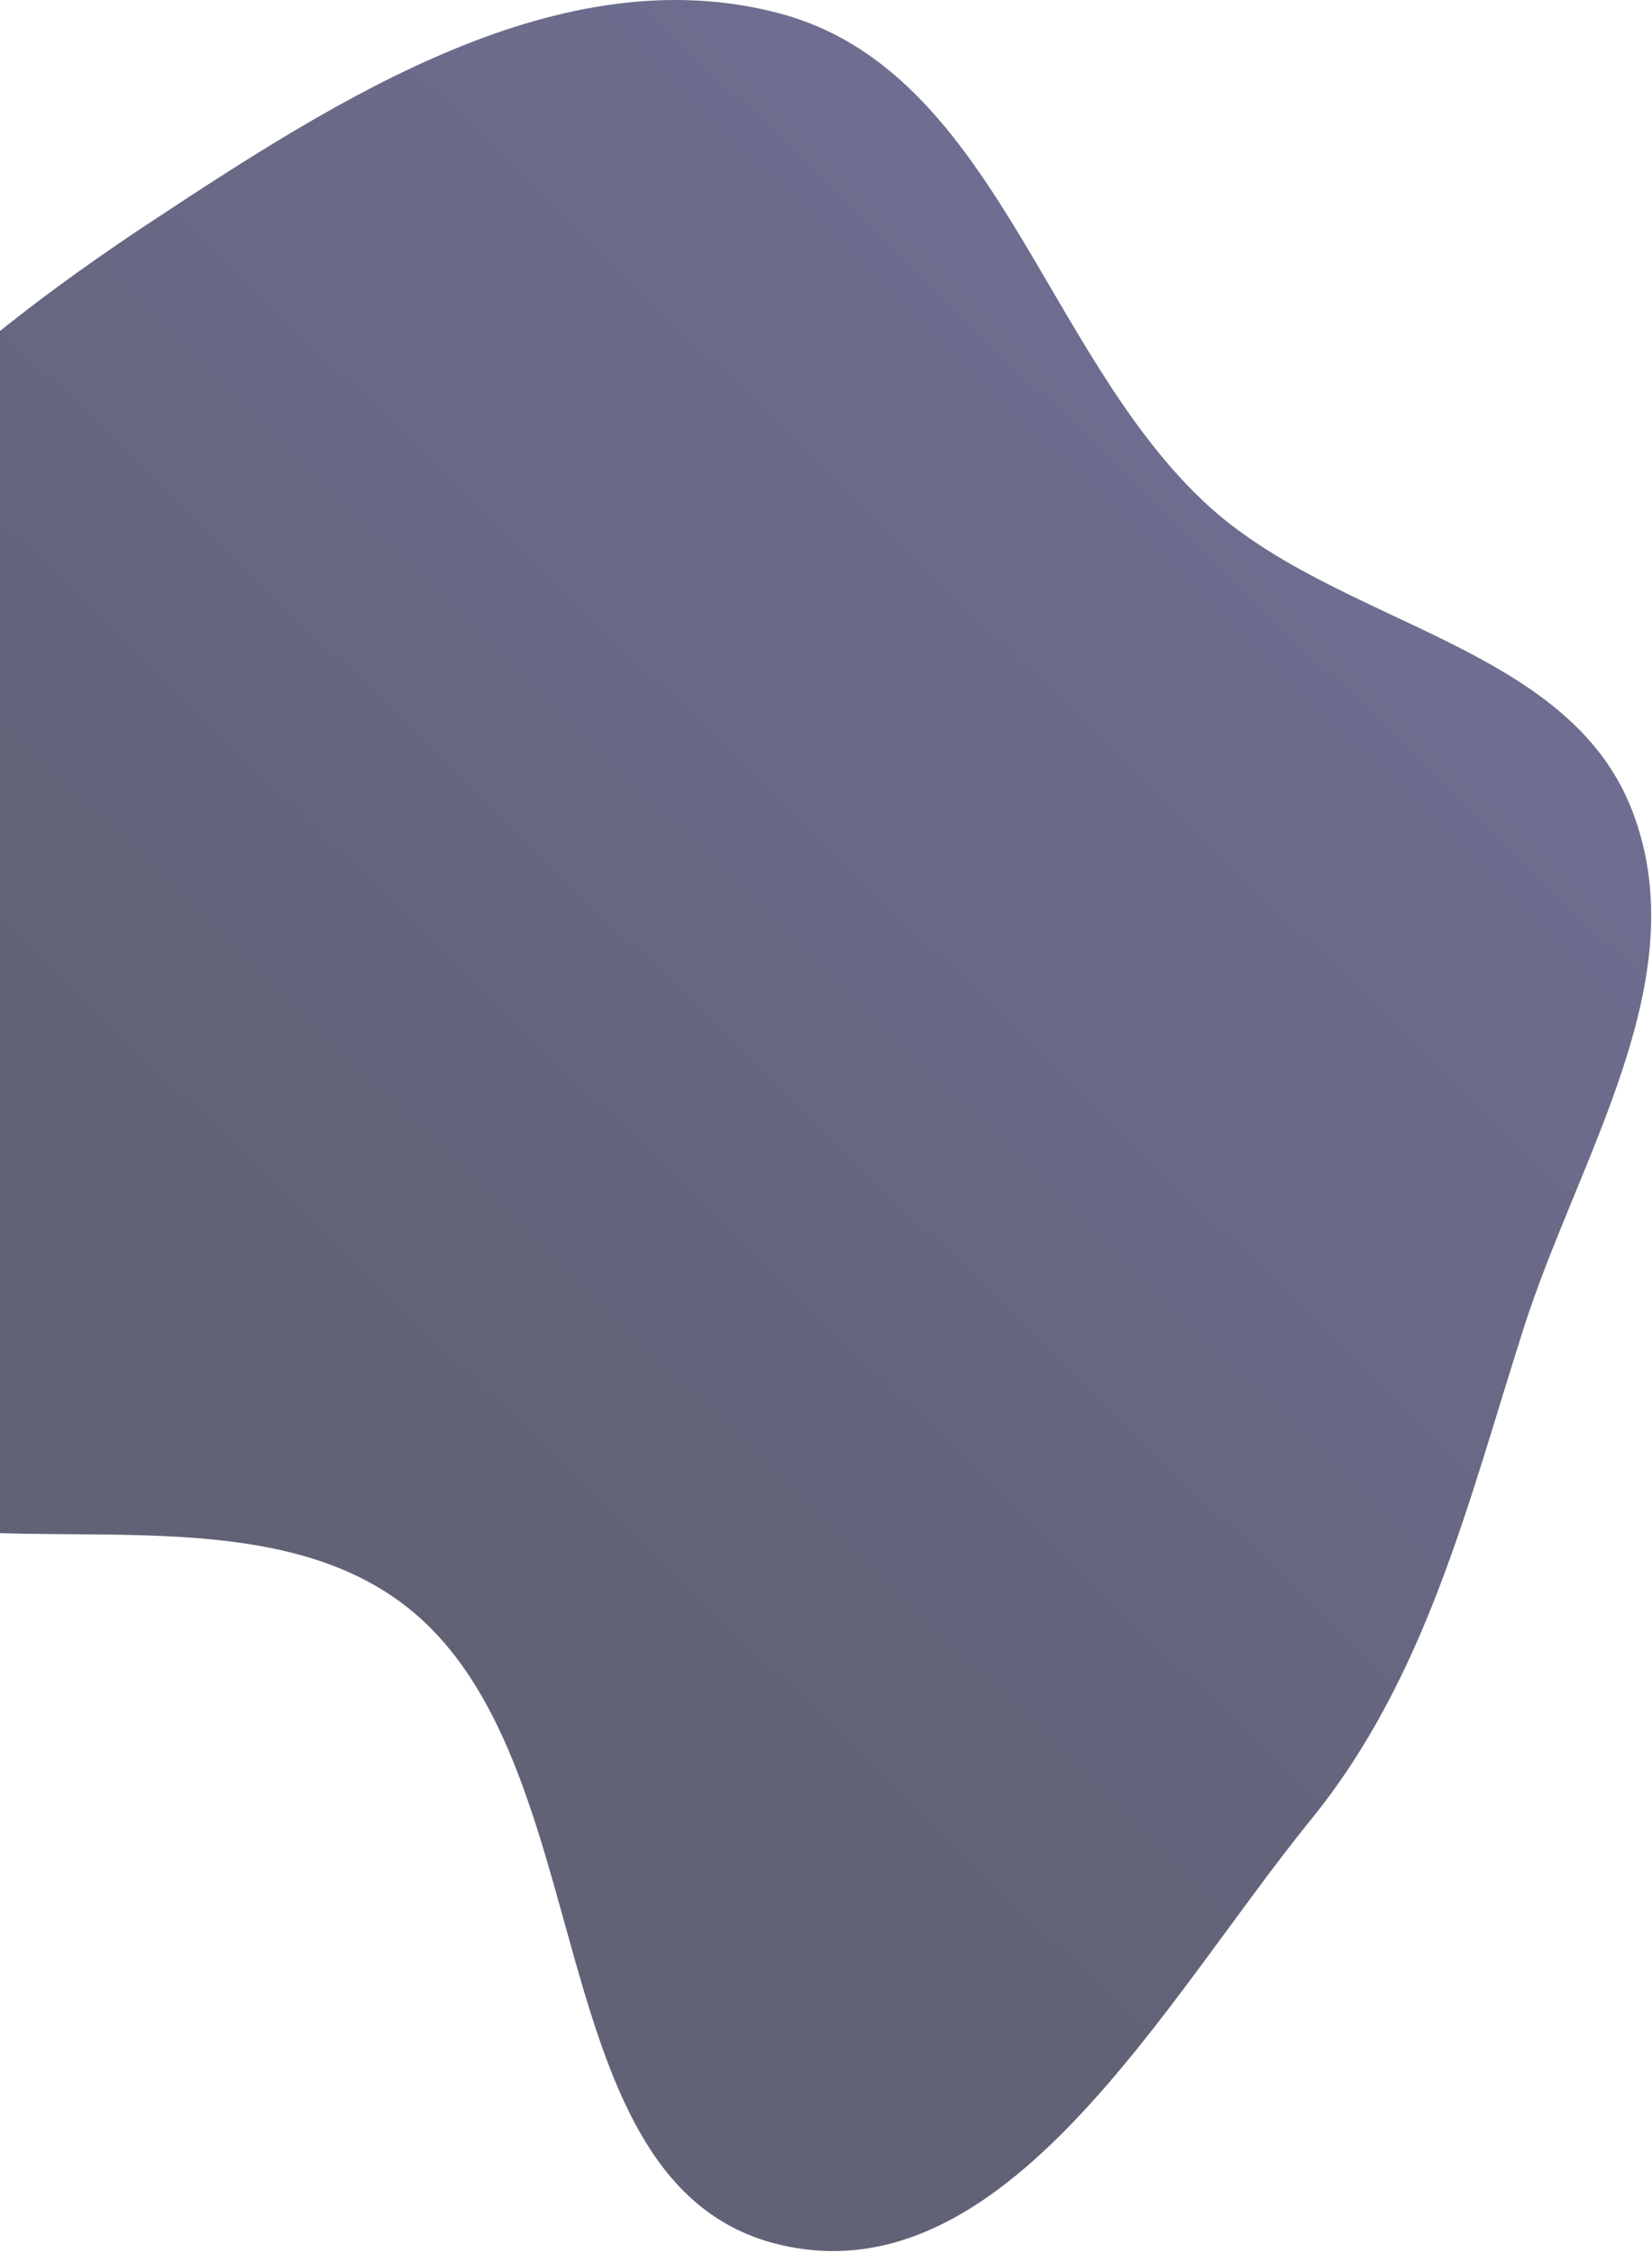 <svg width="504" height="687" viewBox="0 0 504 687" fill="none" xmlns="http://www.w3.org/2000/svg">
<path fill-rule="evenodd" clip-rule="evenodd" d="M237.925 4.111C303.184 21.487 318.26 107.149 367.591 153.27C407.706 190.776 478.237 195.996 497.976 247.243C517.829 298.785 481.479 352.8 464.716 405.428C447.833 458.435 435.09 511.651 400.007 554.826C355.275 609.875 306.956 700.847 237.925 684.531C162.69 666.748 184.777 536.377 123.352 489.436C64.758 444.658 -39.212 493.991 -85.998 436.988C-132.29 380.586 -119.381 292.333 -94.813 223.626C-70.634 156.005 -13.881 107.209 46.062 67.663C103.709 29.632 171.189 -13.657 237.925 4.111Z" fill="url(#paint0_linear)" fill-opacity="0.68"/>
<defs>
<linearGradient id="paint0_linear" x1="447.621" y1="39.577" x2="-149.639" y2="653.963" gradientUnits="userSpaceOnUse">
<stop stop-color="#2E2F67"/>
<stop offset="0.591" stop-color="#161735"/>
</linearGradient>
</defs>
</svg>
